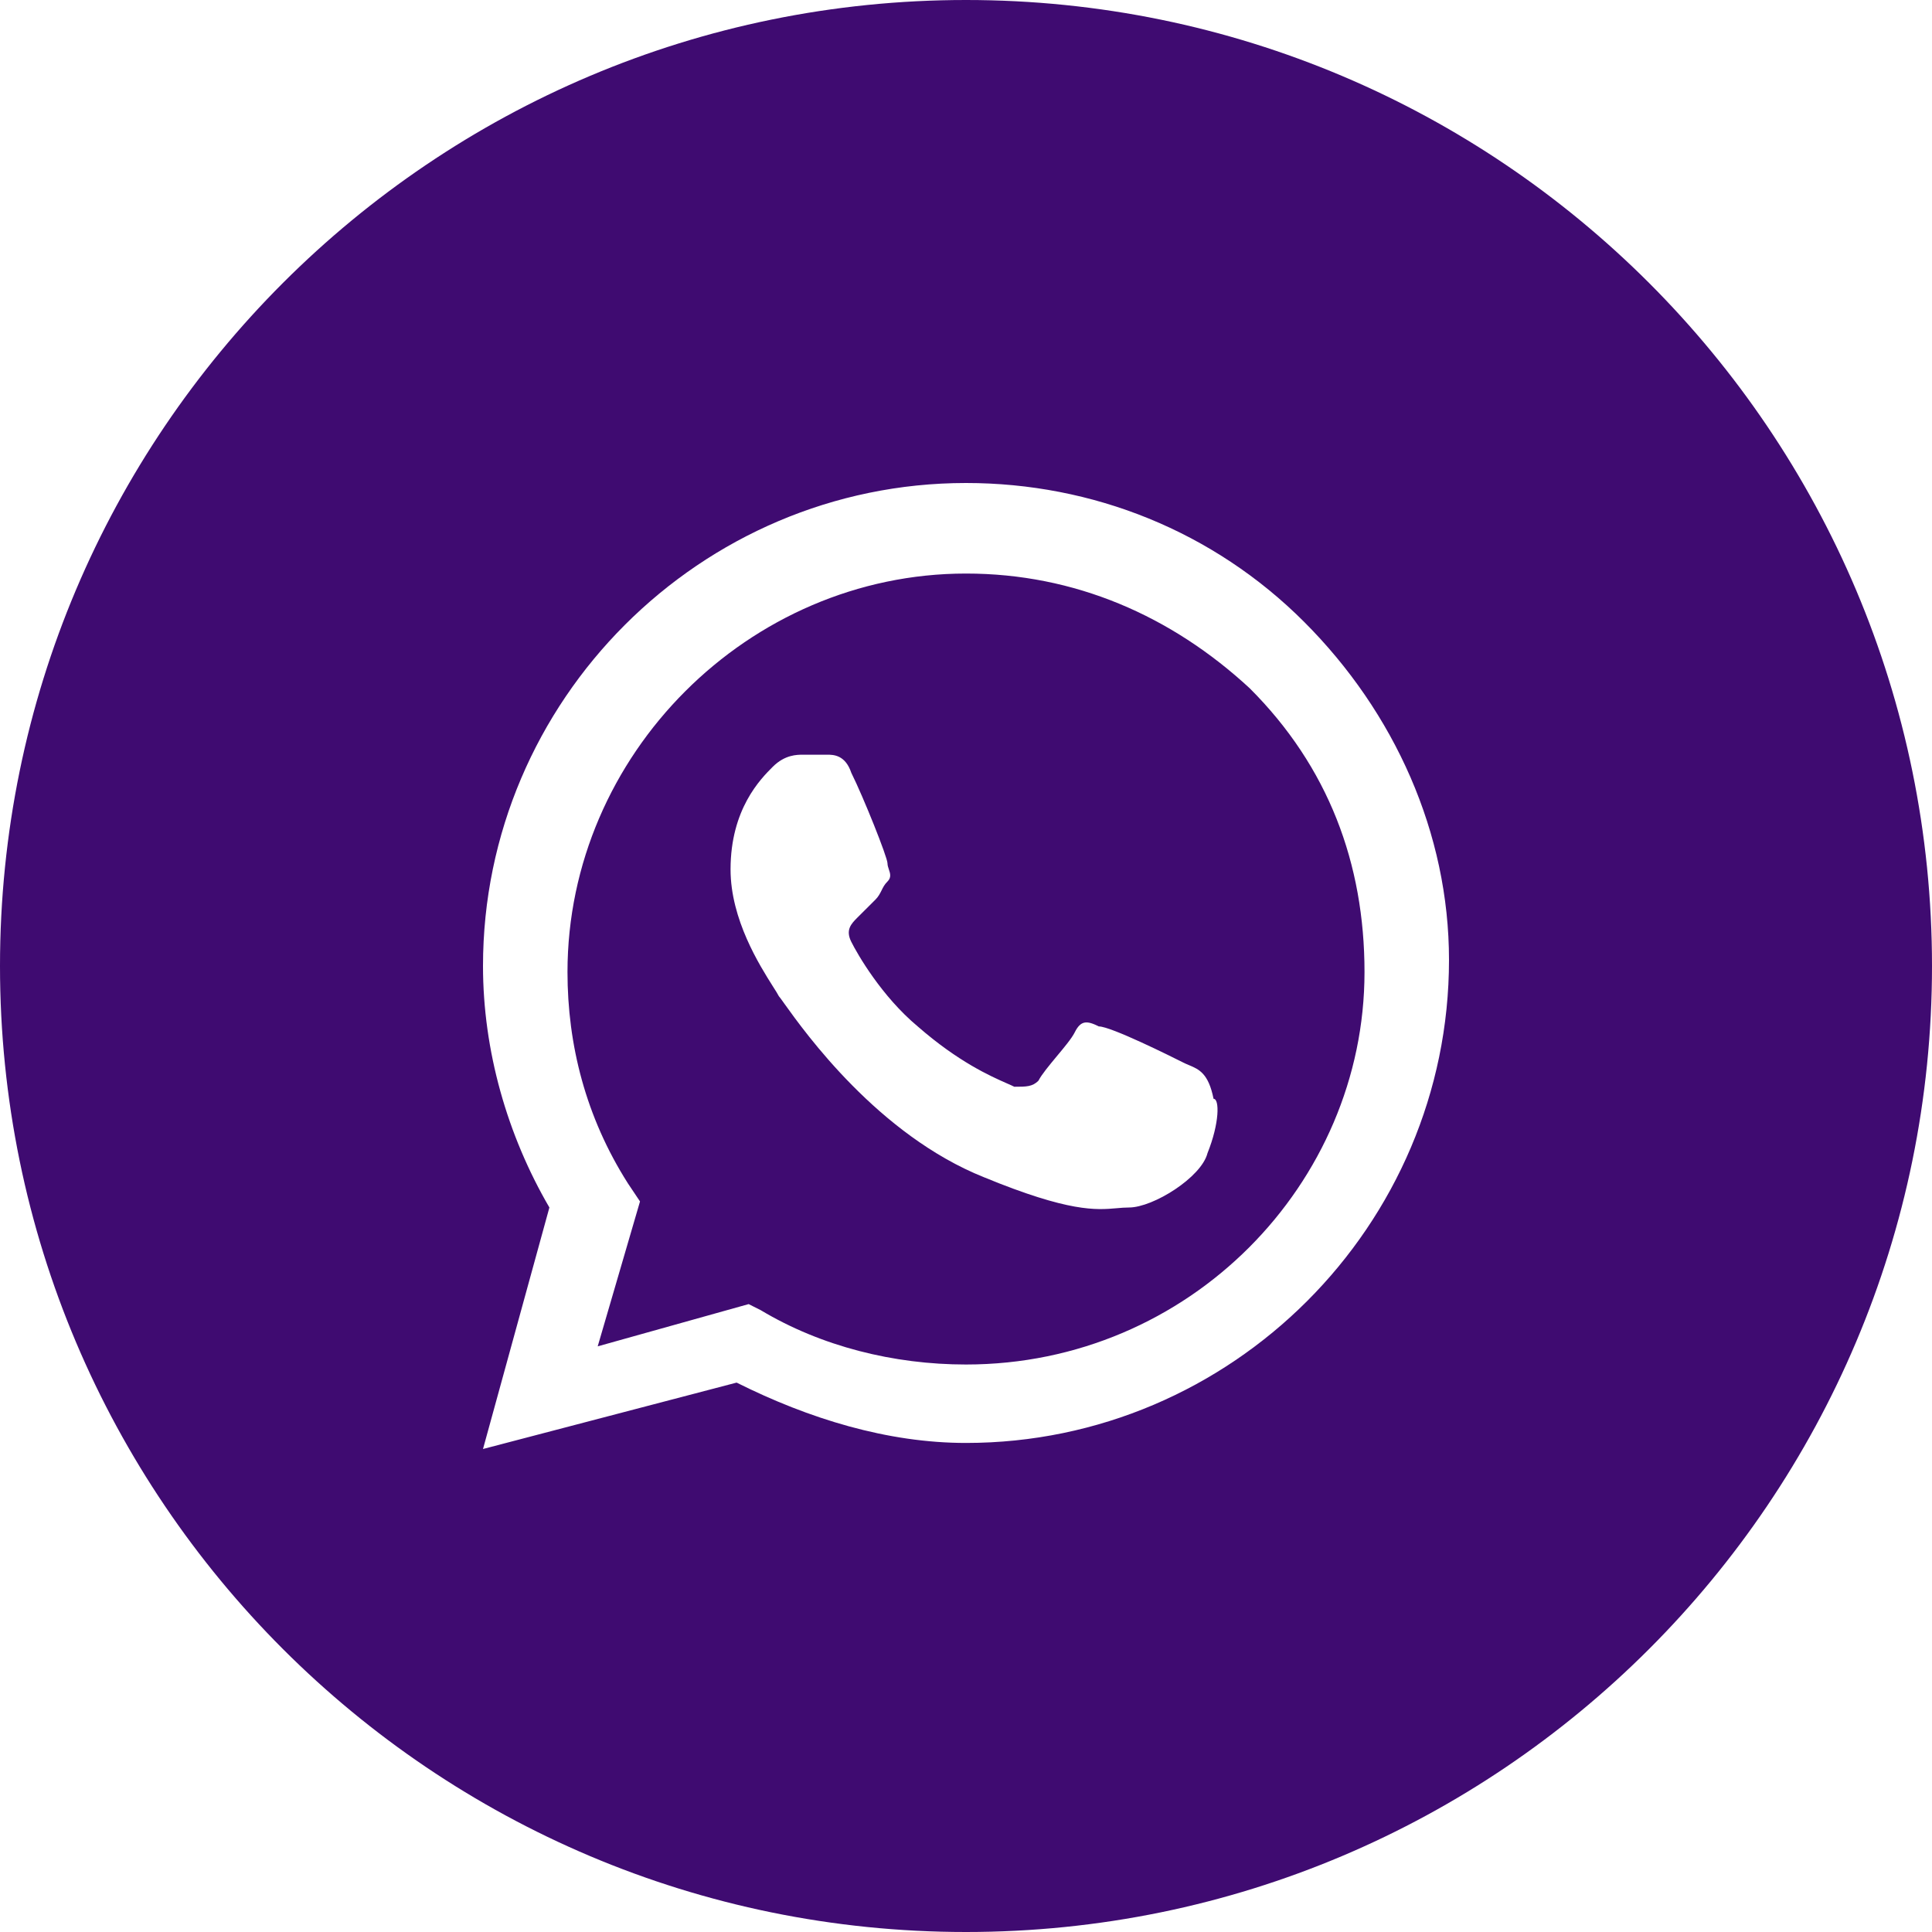 <svg width="30" height="30" viewBox="0 0 30 30" fill="none" xmlns="http://www.w3.org/2000/svg">
<path fill-rule="evenodd" clip-rule="evenodd" d="M11.812 20.344C12.75 20.906 13.875 21.188 15 21.188C18.469 21.188 21.188 18.375 21.188 15.094C21.188 13.406 20.625 11.906 19.406 10.688C18.188 9.562 16.688 8.906 15 8.906C11.625 8.906 8.812 11.719 8.812 15.094C8.812 16.219 9.094 17.344 9.75 18.375L9.938 18.656L9.281 20.906L11.625 20.25L11.812 20.344ZM17.062 15.938C17.25 15.938 18.188 16.406 18.375 16.5C18.404 16.515 18.433 16.527 18.462 16.539C18.619 16.605 18.765 16.667 18.844 17.062C18.938 17.062 18.938 17.438 18.75 17.906C18.656 18.281 17.906 18.75 17.531 18.75C17.468 18.75 17.407 18.755 17.342 18.761C17.023 18.789 16.605 18.826 15.281 18.281C13.638 17.624 12.499 16.031 12.179 15.584C12.134 15.521 12.105 15.48 12.094 15.469C12.078 15.437 12.046 15.386 12.003 15.319C11.796 14.991 11.344 14.278 11.344 13.5C11.344 12.562 11.812 12.094 12 11.906C12.188 11.719 12.375 11.719 12.469 11.719H12.844C12.938 11.719 13.125 11.719 13.219 12C13.406 12.375 13.781 13.312 13.781 13.406C13.781 13.438 13.792 13.469 13.802 13.5C13.823 13.562 13.844 13.625 13.781 13.688C13.734 13.734 13.711 13.781 13.688 13.828C13.664 13.875 13.641 13.922 13.594 13.969L13.312 14.25C13.219 14.344 13.125 14.438 13.219 14.625C13.312 14.812 13.688 15.469 14.25 15.938C14.883 16.491 15.382 16.711 15.636 16.823C15.682 16.843 15.721 16.86 15.75 16.875C15.938 16.875 16.031 16.875 16.125 16.781C16.172 16.688 16.289 16.547 16.406 16.406C16.523 16.266 16.641 16.125 16.688 16.031C16.781 15.844 16.875 15.844 17.062 15.938Z" fill="#3F0B71"/>
<path fill-rule="evenodd" clip-rule="evenodd" d="M0 15C0 6.716 6.716 0 15 0C23.284 0 30 6.716 30 15C30 23.284 23.284 30 15 30C6.716 30 0 23.284 0 15ZM15 7.5C16.969 7.5 18.844 8.25 20.25 9.656C21.656 11.062 22.5 12.938 22.5 14.906C22.5 19.031 19.125 22.406 15 22.406C13.781 22.406 12.562 22.031 11.438 21.469L7.5 22.5L8.531 18.75C7.875 17.625 7.5 16.312 7.5 15C7.5 10.875 10.875 7.5 15 7.5Z" fill="#3F0B71"/>
</svg>
